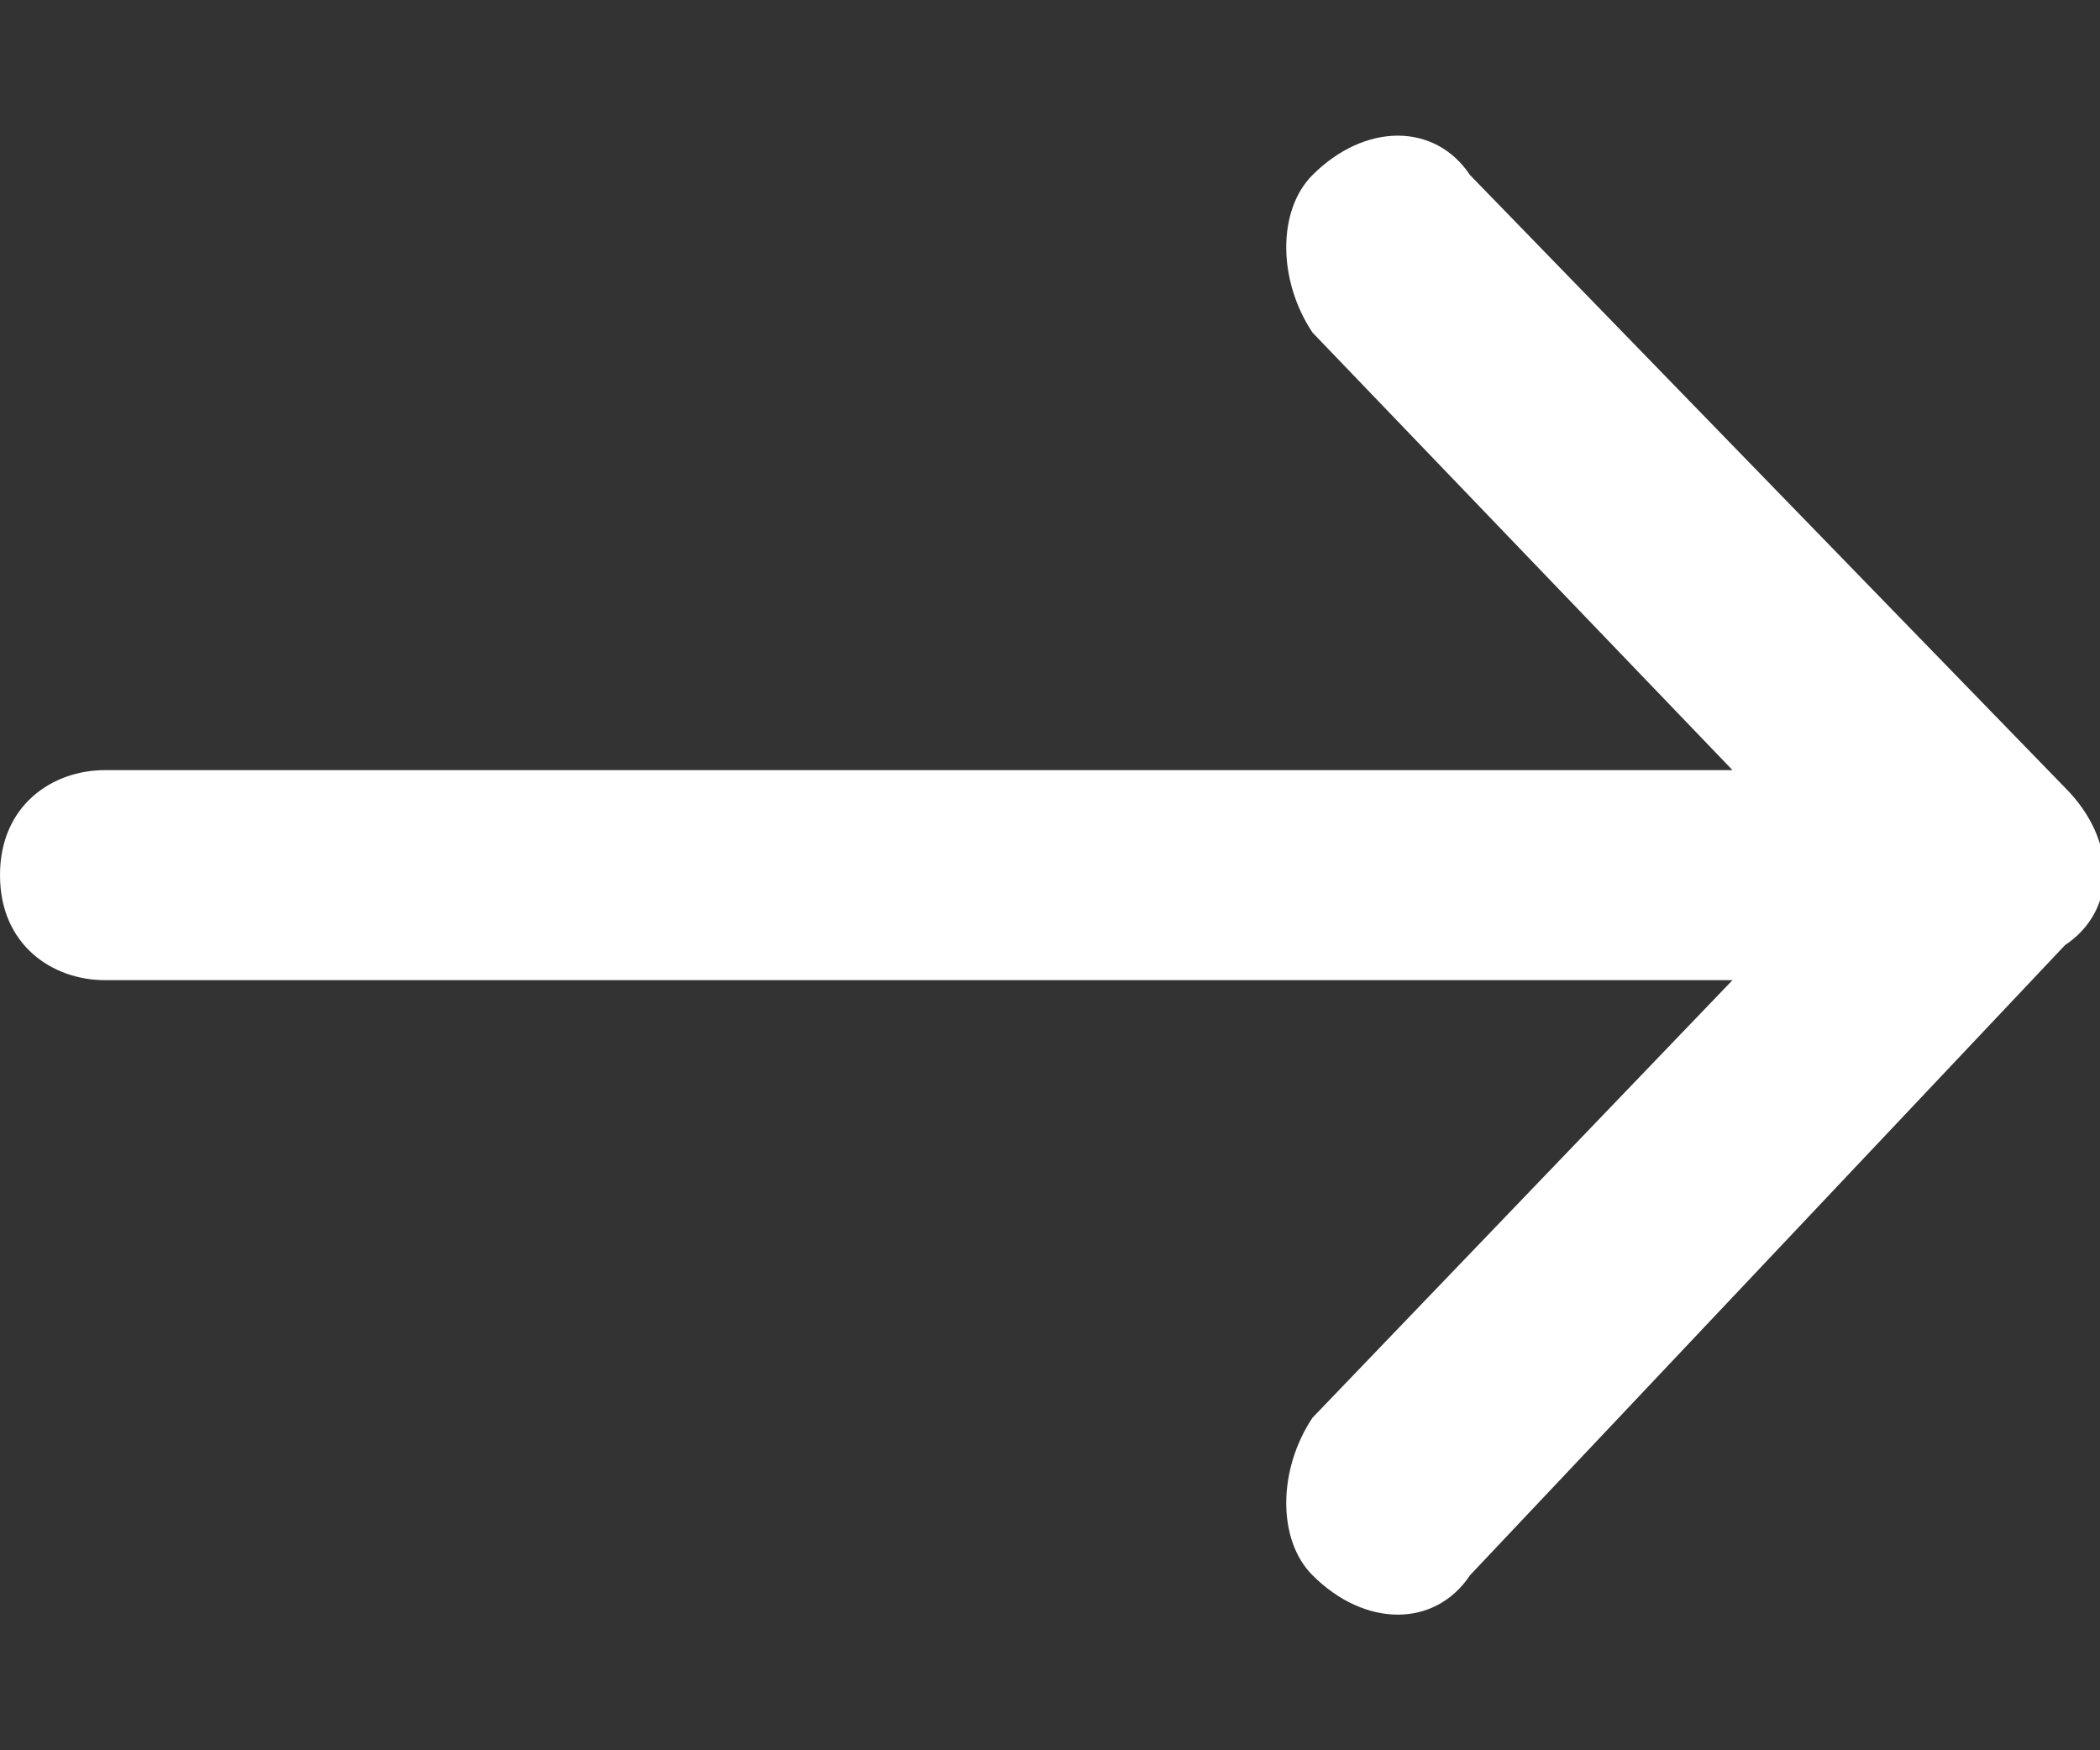 <svg version="1.2" xmlns="http://www.w3.org/2000/svg" viewBox="0 0 12 10" width="12" height="10"><rect x="0" y="0" width="12" height="10" fill="#333333" stroke="none"/><style>.a{fill:#fff}</style><path class="a" d="m8.4 1l3.4 3.5c0.3 0.3 0.3 0.7 0 0.9l-3.4 3.6c-0.2 0.3-0.6 0.3-0.9 0-0.2-0.2-0.2-0.6 0-0.9l2.4-2.5h-9.3c-0.3 0-0.6-0.2-0.6-0.6 0-0.4 0.3-0.6 0.6-0.6h9.3l-2.4-2.5c-0.2-0.3-0.2-0.7 0-0.9 0.3-0.3 0.7-0.3 0.9 0z"/></svg>